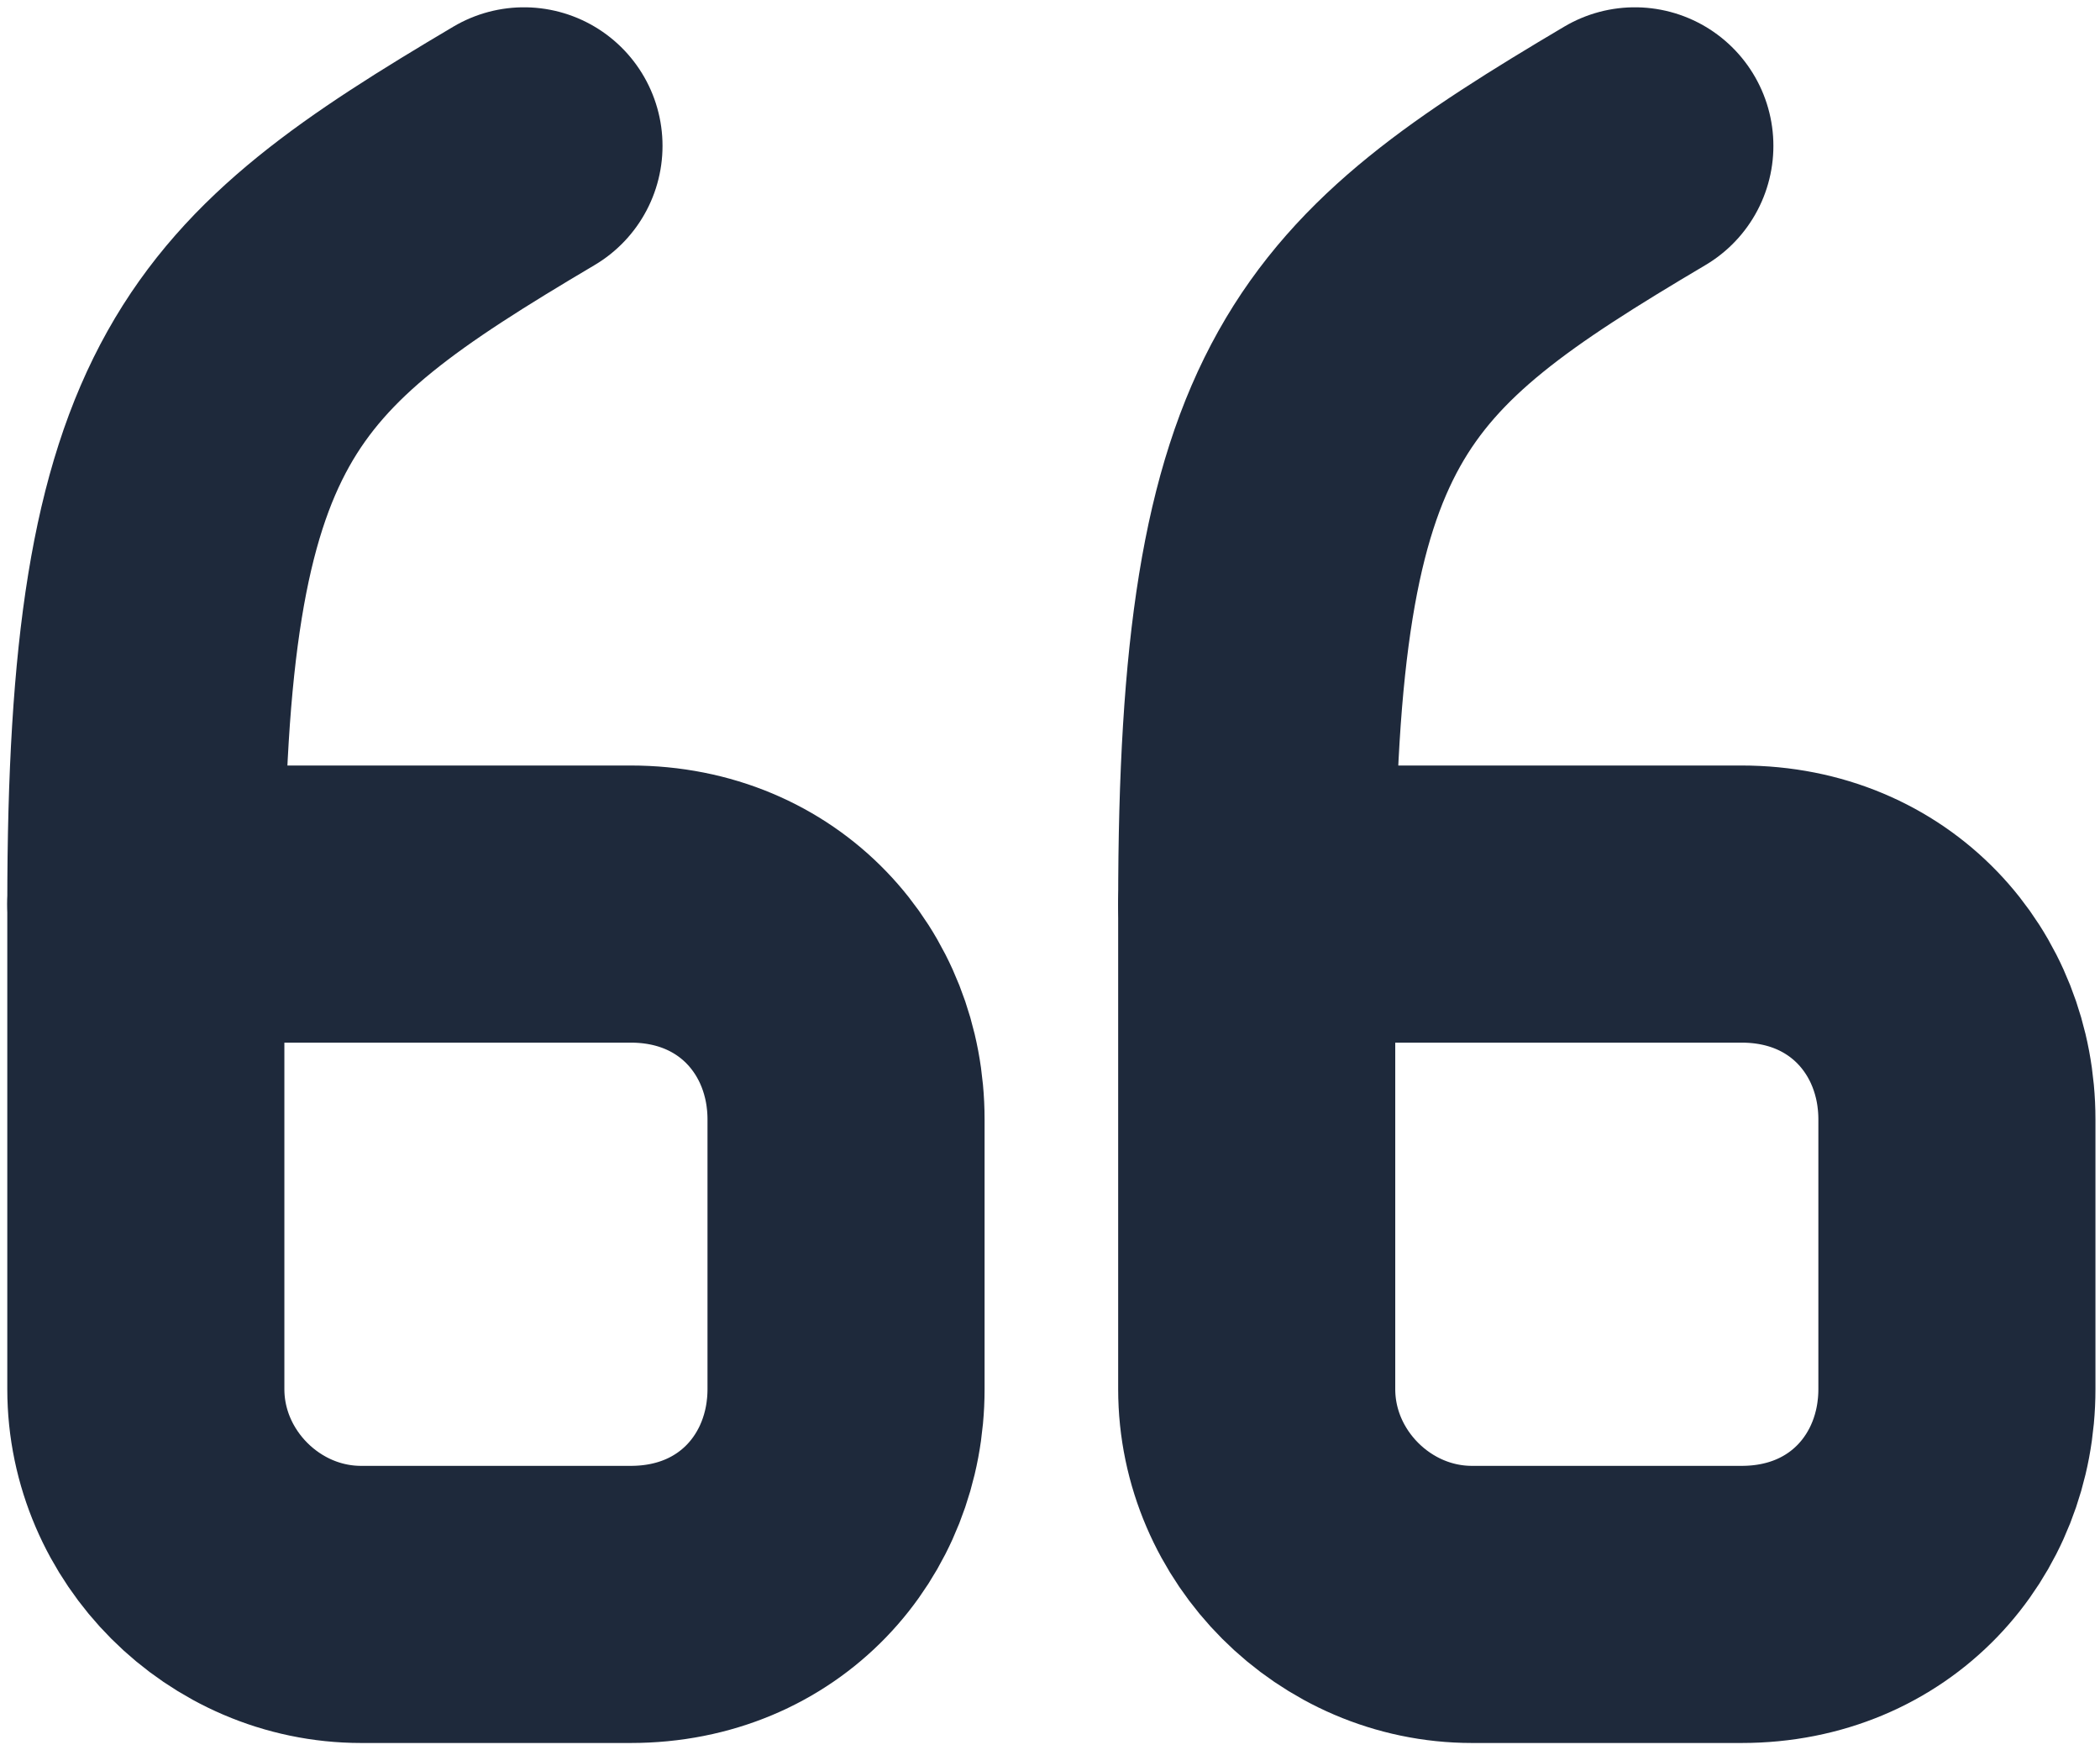 <svg width="72" height="60" viewBox="0 0 72 60" fill="none" xmlns="http://www.w3.org/2000/svg">
<path d="M5 30.992H21.625C26.03 30.992 29.007 34.342 29.007 38.374V47.618C29.007 51.65 26.03 55 21.625 55H12.382C8.35 55 5 51.65 5 47.618V30.992Z" stroke="#1E293B" stroke-width="9.5" stroke-linecap="round" stroke-linejoin="round"/>
<path d="M5 30.993C5 13.685 8.226 10.769 17.965 5" stroke="#1E293B" stroke-width="9.5" stroke-linecap="round" stroke-linejoin="round"/>
<path d="M43.087 30.992H59.712C64.117 30.992 67.094 34.342 67.094 38.374V47.618C67.094 51.65 64.117 55 59.712 55H50.469C46.437 55 43.087 51.65 43.087 47.618V30.992Z" stroke="#1E293B" stroke-width="9.5" stroke-linecap="round" stroke-linejoin="round"/>
<path d="M43.087 30.993C43.087 13.685 46.313 10.769 56.052 5" stroke="#1E293B" stroke-width="9.5" stroke-linecap="round" stroke-linejoin="round"/>
</svg>
